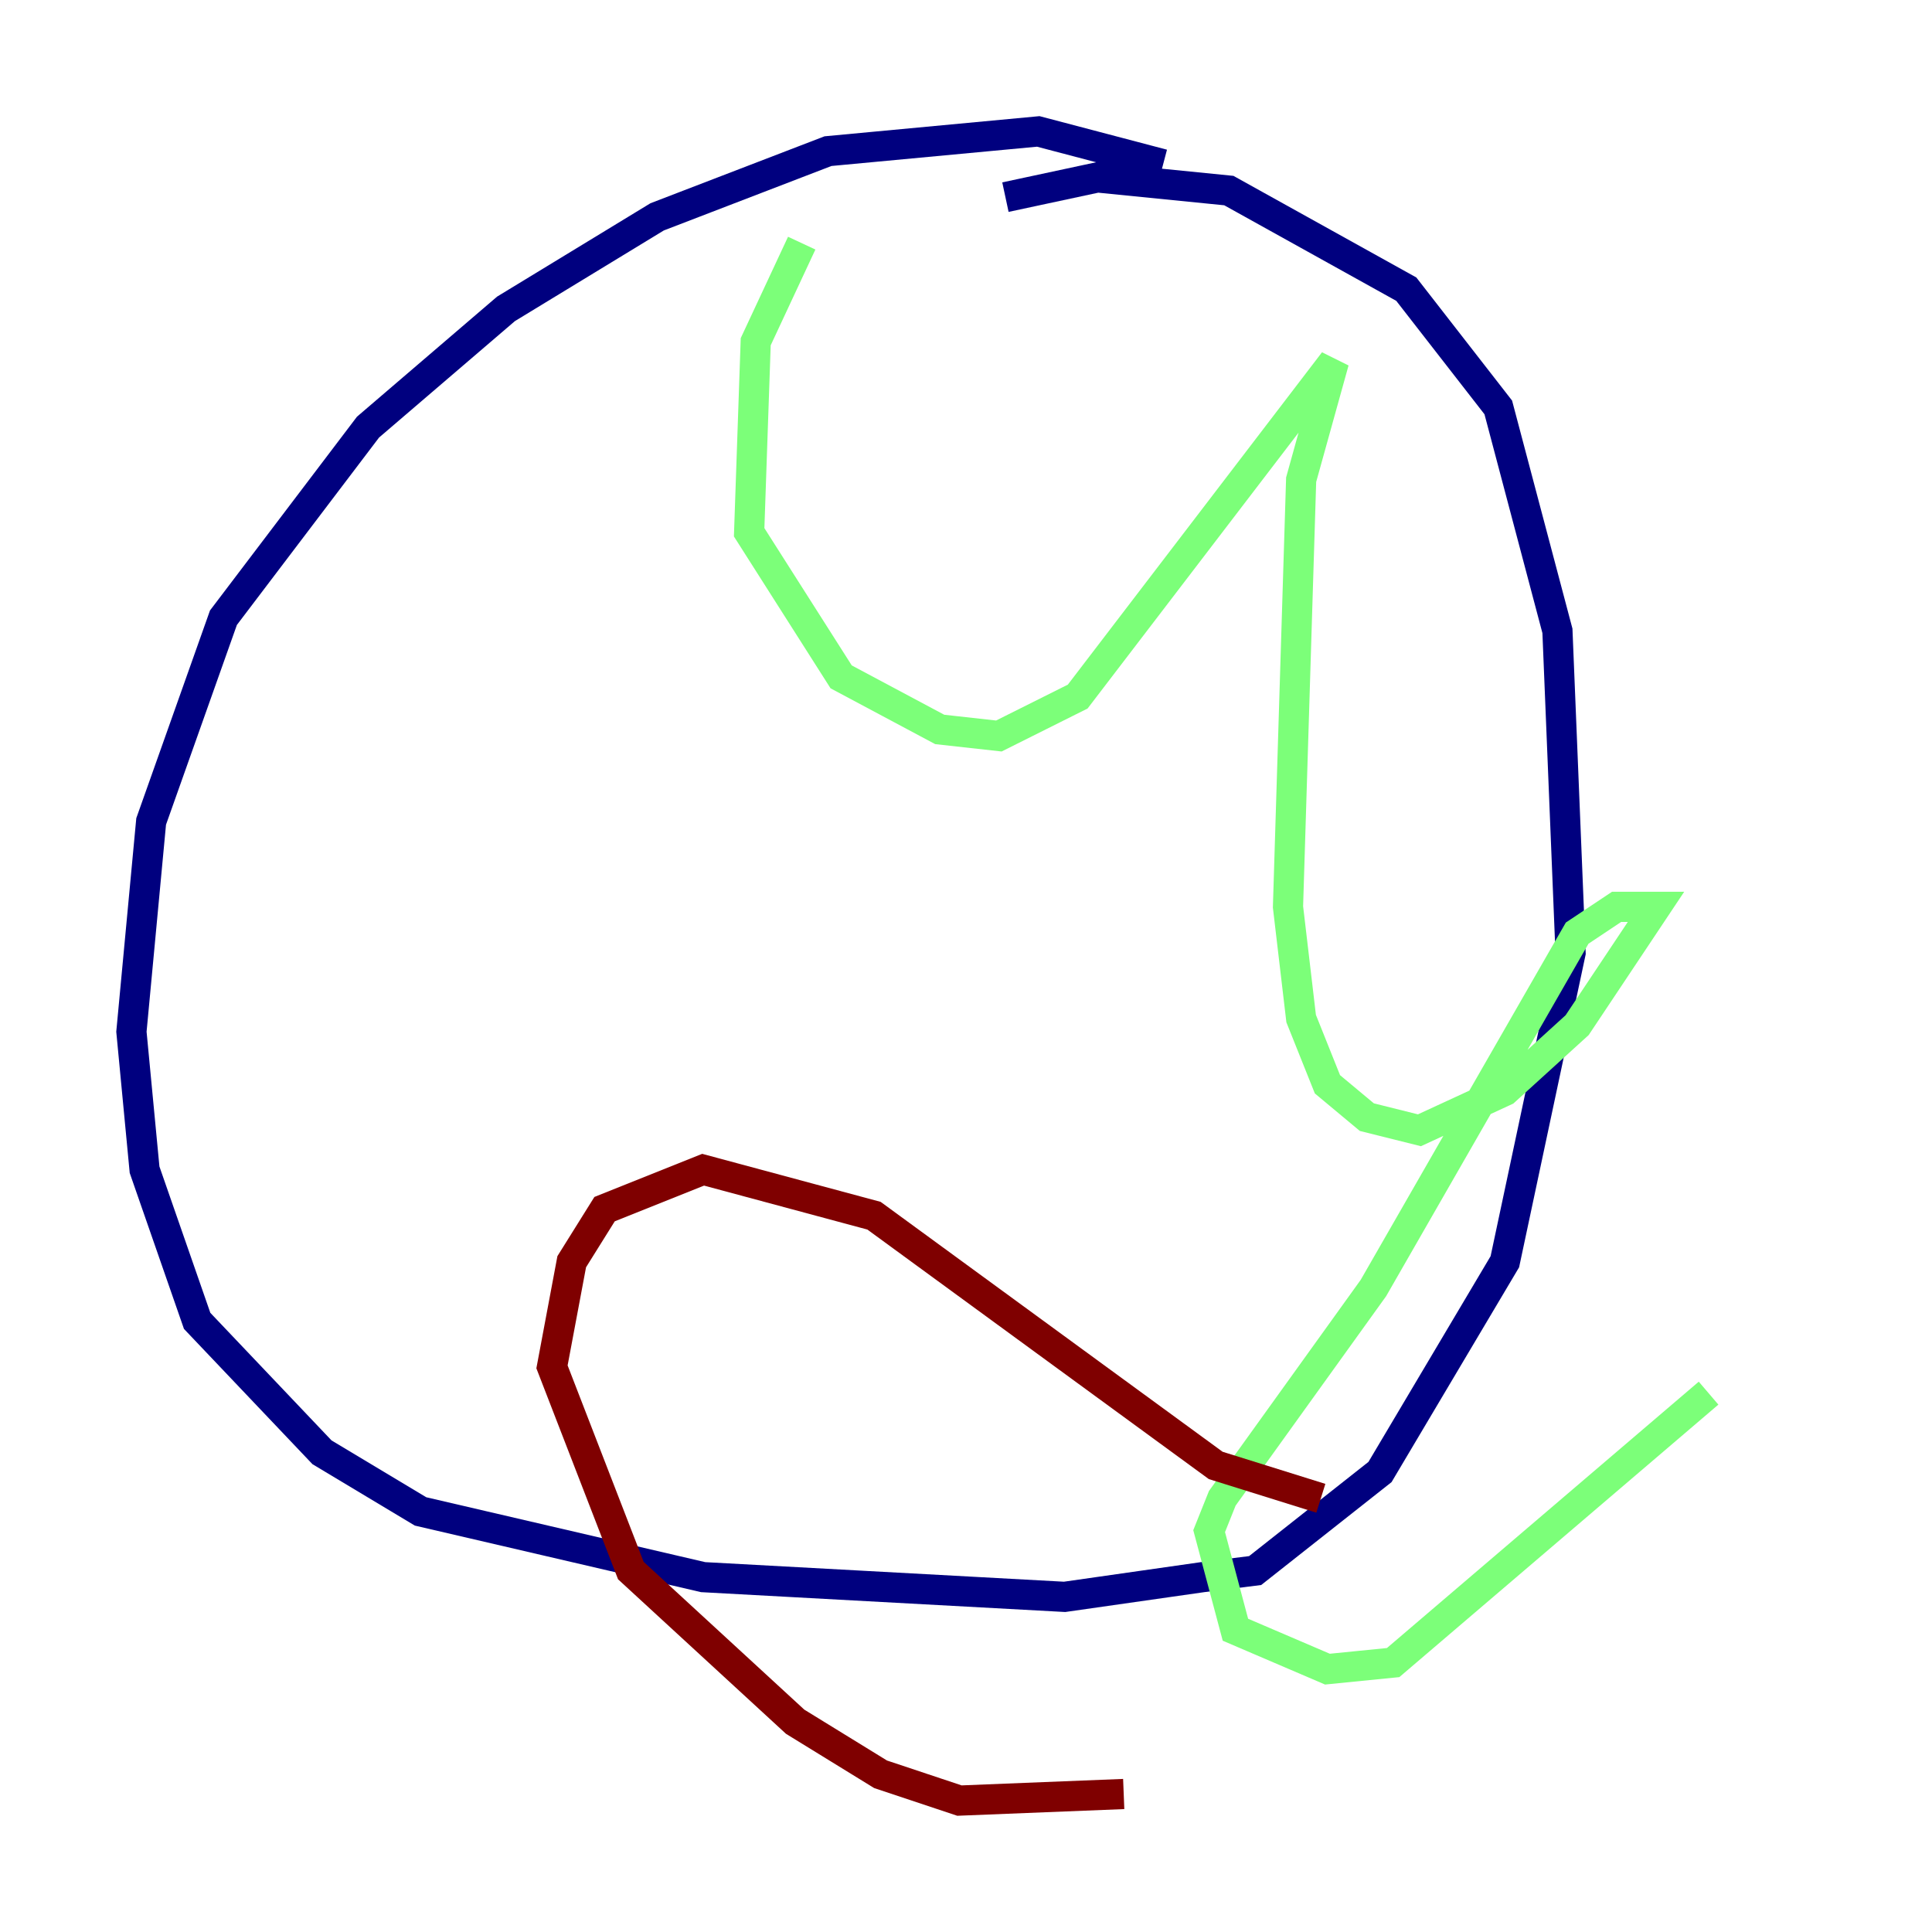 <?xml version="1.0" encoding="utf-8" ?>
<svg baseProfile="tiny" height="128" version="1.2" viewBox="0,0,128,128" width="128" xmlns="http://www.w3.org/2000/svg" xmlns:ev="http://www.w3.org/2001/xml-events" xmlns:xlink="http://www.w3.org/1999/xlink"><defs /><polyline fill="none" points="77.061,10.884 68.789,8.707 54.857,10.014 43.537,14.367 33.524,20.463 24.381,28.299 14.803,40.925 10.014,54.422 8.707,68.354 9.578,77.497 13.061,87.51 21.333,96.218 27.864,100.136 46.585,104.49 70.531,105.796 79.674,104.49 83.156,104.054 91.429,97.524 99.701,83.592 104.054,63.129 103.184,41.796 99.265,26.993 93.17,19.157 81.415,12.626 72.707,11.755 66.612,13.061" stroke="#00007f" stroke-width="2" /><polyline fill="none" points="53.116,16.109 50.068,22.64 49.633,35.265 55.728,44.843 62.258,48.327 66.177,48.762 71.401,46.15 88.381,23.946 86.204,31.782 85.333,60.082 86.204,67.483 87.946,71.837 90.558,74.014 94.041,74.884 99.701,72.272 104.49,67.918 109.714,60.082 107.102,60.082 104.49,61.823 90.993,85.333 80.98,99.265 80.109,101.442 81.85,107.973 87.946,110.585 92.299,110.15 113.197,92.299" stroke="#7cff79" stroke-width="2" /><polyline fill="none" points="87.51,99.265 80.544,97.088 57.905,80.544 46.585,77.497 40.054,80.109 37.878,83.592 36.571,90.558 41.796,104.054 52.68,114.068 58.34,117.551 63.565,119.293 74.449,118.857" stroke="#7f0000" stroke-width="2" /></svg>